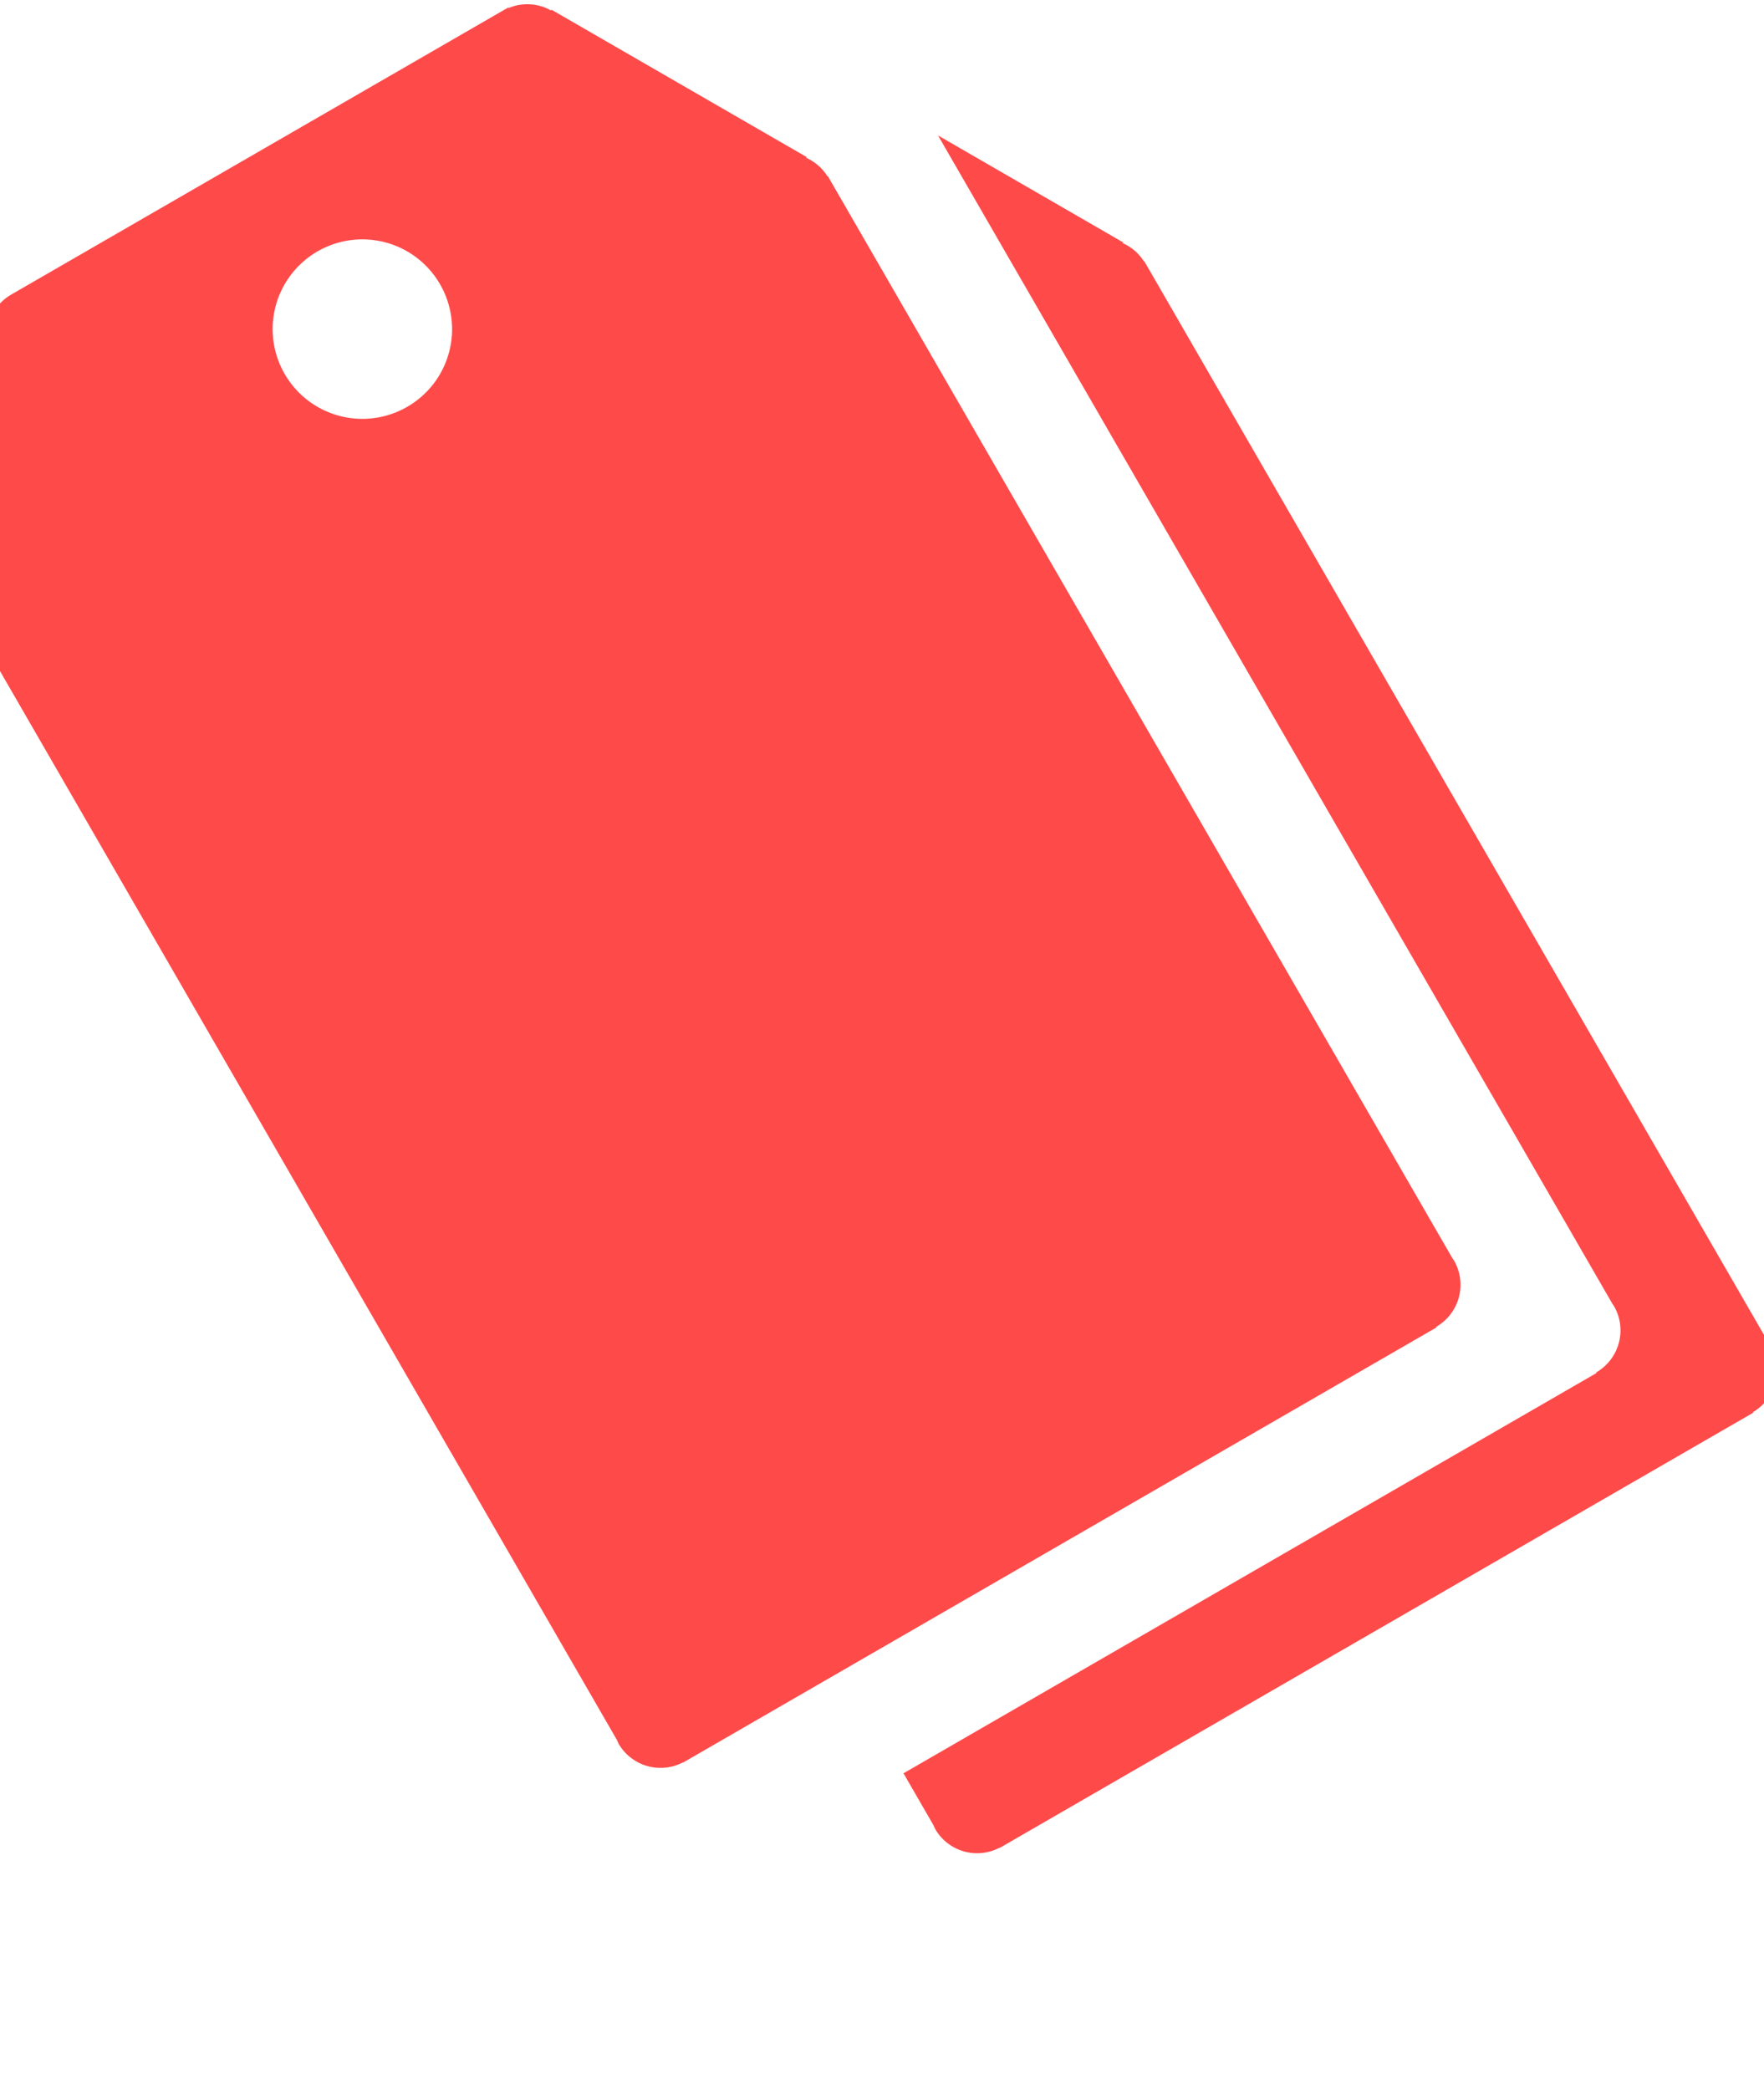 <svg width="38" height="45" viewBox="0 0 38 45" fill="none" xmlns="http://www.w3.org/2000/svg">
<g clip-path="url(#clip0_35_412)">
<path d="M38.143 28.983C38.132 28.963 38.117 28.948 38.105 28.93L38.106 28.93L24.653 5.63L24.646 5.634C24.535 5.457 24.373 5.317 24.181 5.234L24.2 5.223L20.207 2.917L24.643 10.599L34.732 28.073L34.731 28.074C34.743 28.092 34.758 28.108 34.769 28.127C34.907 28.367 34.945 28.652 34.873 28.919C34.801 29.187 34.626 29.415 34.386 29.554L34.393 29.567L19.463 38.187L20.109 39.306C20.122 39.334 20.131 39.362 20.147 39.389C20.282 39.622 20.501 39.793 20.759 39.868C21.018 39.942 21.295 39.914 21.533 39.789L21.535 39.794L37.768 30.422L37.761 30.41C38.001 30.271 38.176 30.043 38.247 29.775C38.319 29.508 38.281 29.222 38.143 28.983Z" fill="#FF4A4A"/>
<path d="M30.94 28.572C31.18 28.433 31.355 28.205 31.427 27.937C31.498 27.669 31.461 27.384 31.322 27.144C31.311 27.125 31.296 27.11 31.284 27.091L31.285 27.091L17.833 3.792L17.825 3.796C17.714 3.618 17.552 3.479 17.361 3.395L17.38 3.384L11.875 0.206V0.228C11.736 0.148 11.58 0.102 11.42 0.093C11.259 0.083 11.099 0.111 10.952 0.174L10.946 0.164L10.843 0.223C10.841 0.225 10.838 0.225 10.836 0.226C10.834 0.228 10.833 0.229 10.83 0.23L0.239 6.345C0.084 6.435 -0.046 6.563 -0.137 6.718C-0.227 6.872 -0.277 7.048 -0.28 7.227L-0.283 7.225V13.582L-0.273 13.576C-0.296 13.79 -0.258 14.012 -0.142 14.213C-0.135 14.225 -0.126 14.233 -0.119 14.245L13.289 37.468C13.302 37.495 13.311 37.524 13.326 37.551C13.461 37.784 13.681 37.955 13.939 38.03C14.197 38.104 14.474 38.076 14.712 37.952L14.715 37.956L30.947 28.584L30.94 28.572ZM8.772 8.761C8.441 8.952 8.061 9.041 7.68 9.016C7.298 8.991 6.933 8.853 6.63 8.621C6.326 8.388 6.099 8.07 5.976 7.709C5.853 7.347 5.84 6.956 5.939 6.587C6.038 6.218 6.245 5.886 6.532 5.634C6.819 5.382 7.175 5.221 7.554 5.171C7.933 5.122 8.318 5.185 8.661 5.354C9.004 5.524 9.289 5.79 9.48 6.122C9.607 6.341 9.689 6.584 9.722 6.835C9.756 7.087 9.739 7.343 9.673 7.588C9.608 7.833 9.494 8.063 9.34 8.264C9.185 8.465 8.992 8.634 8.772 8.761Z" fill="#FF4A4A"/>
</g>
<defs>
<clipPath id="clip0_35_412">
<rect width="38" height="45" fill="white"/>
</clipPath>
</defs>
</svg>
